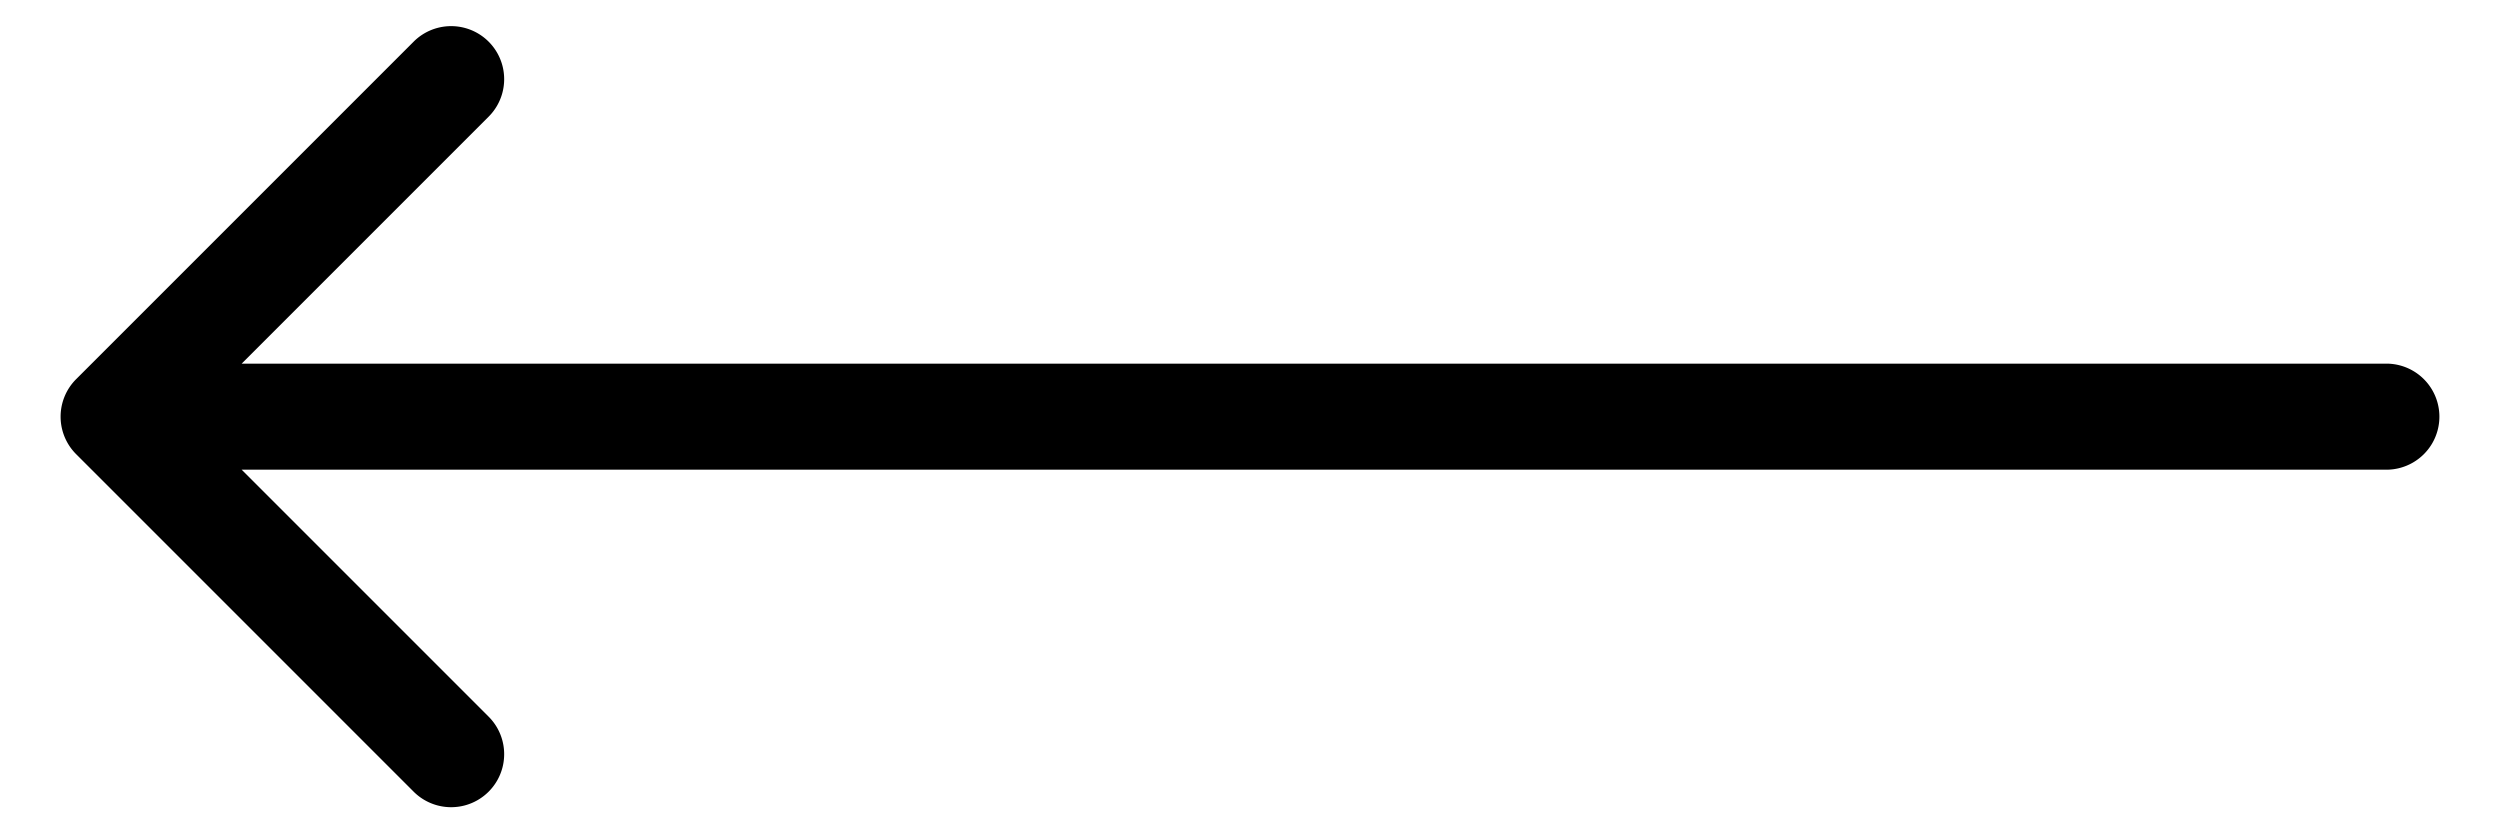 <svg width="33" height="11" fill="none" xmlns="http://www.w3.org/2000/svg"><path d="M31.5 6.2a.7.7 0 1 0 0-1.4v1.4ZM1.005 5.005a.7.7 0 0 0 0 .99L5.46 10.45a.7.7 0 1 0 .99-.99L2.49 5.5l3.96-3.96a.7.7 0 0 0-.99-.99L1.005 5.005ZM31.5 5.5v-.7h-30v1.4h30v-.7Z" fill="#000"/></svg>